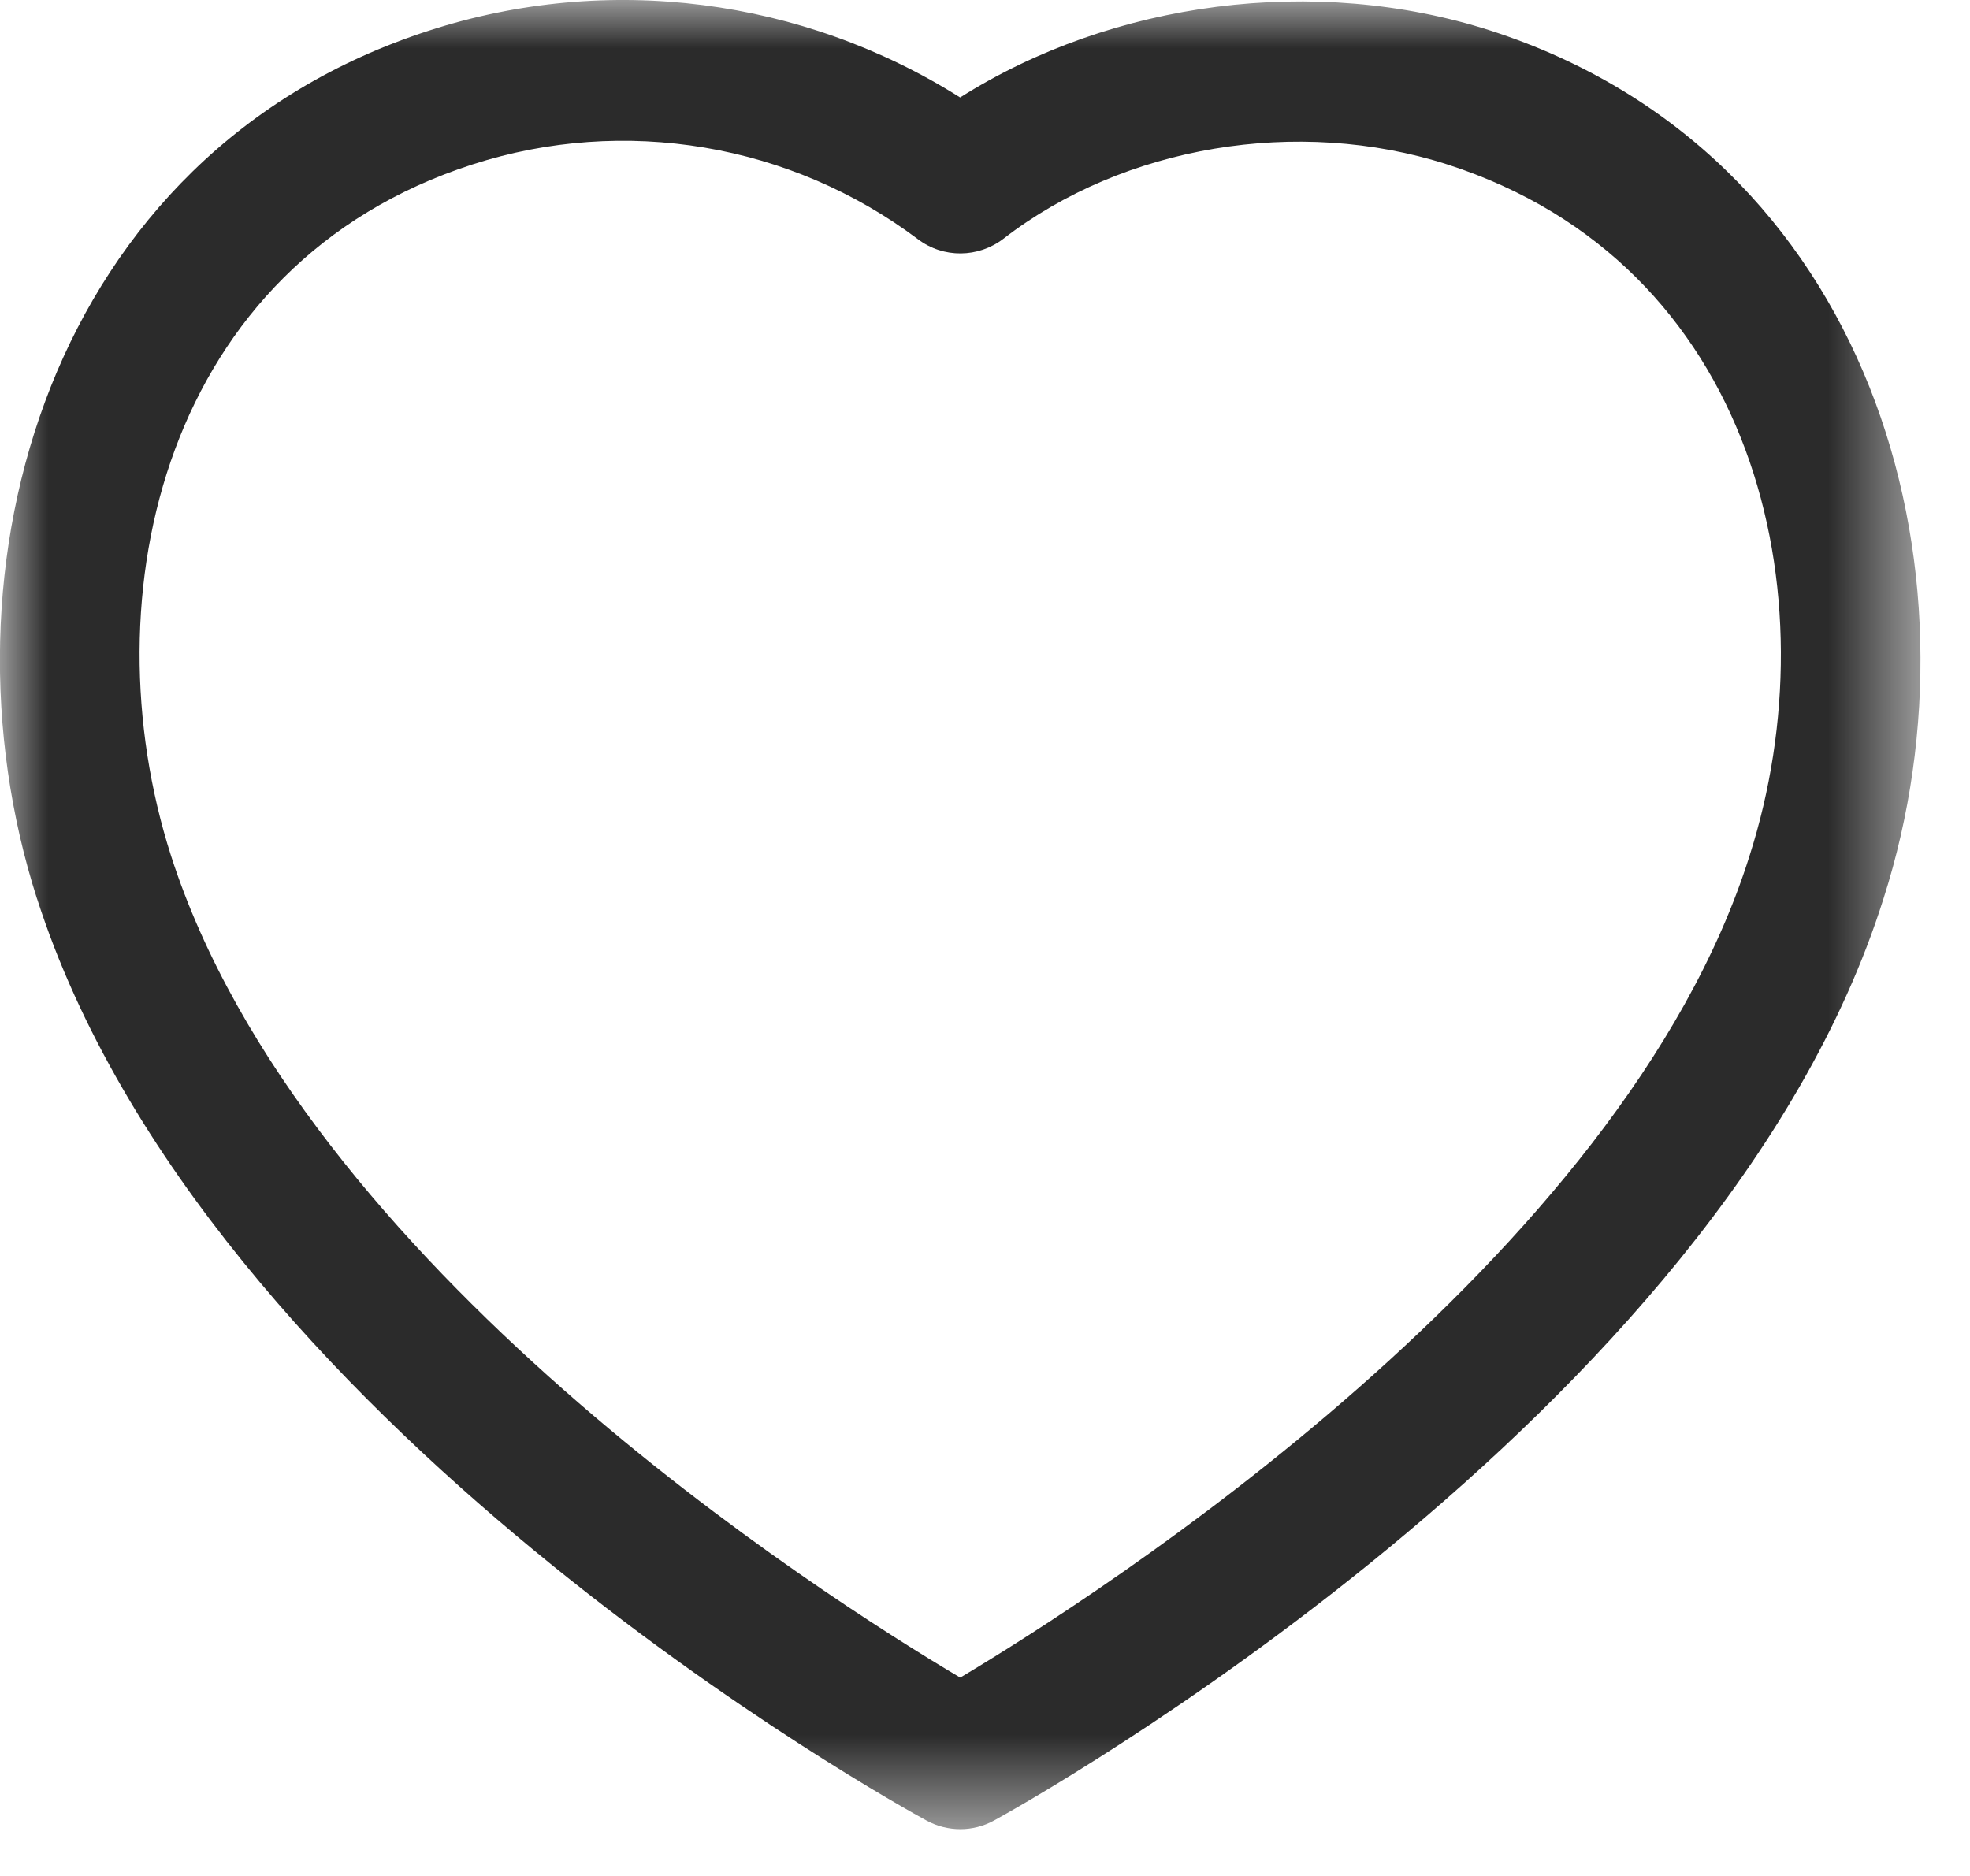 <svg width="21" height="20" viewBox="0 0 21 20" fill="none" xmlns="http://www.w3.org/2000/svg">
<mask id="mask0_2208_960" style="mask-type:alpha" maskUnits="userSpaceOnUse" x="0" y="0" width="21" height="20">
<path fill-rule="evenodd" clip-rule="evenodd" d="M0 0H20.473V19.501H0V0Z" fill="white"/>
</mask>
<g mask="url(#mask0_2208_960)">
<path fill-rule="evenodd" clip-rule="evenodd" d="M1.823 9.123C3.225 13.485 8.764 17.012 10.236 17.885C11.713 17.003 17.293 13.437 18.649 9.127C19.541 6.341 18.713 2.812 15.428 1.753C13.835 1.242 11.979 1.553 10.697 2.545C10.428 2.751 10.056 2.755 9.786 2.551C8.428 1.53 6.654 1.231 5.037 1.753C1.756 2.811 0.932 6.34 1.823 9.123ZM10.238 19.501C10.114 19.501 9.99 19.471 9.878 19.41C9.565 19.239 2.192 15.175 0.395 9.581C0.394 9.581 0.394 9.58 0.394 9.58C-0.734 6.058 0.522 1.632 4.577 0.325C6.481 -0.291 8.556 -0.02 10.235 1.039C11.861 0.011 14.021 -0.273 15.886 0.325C19.945 1.634 21.206 6.059 20.078 9.58C18.34 15.11 10.912 19.235 10.598 19.408C10.486 19.47 10.361 19.501 10.238 19.501Z" fill="#2B2B2B"/>
</g>
</svg>
